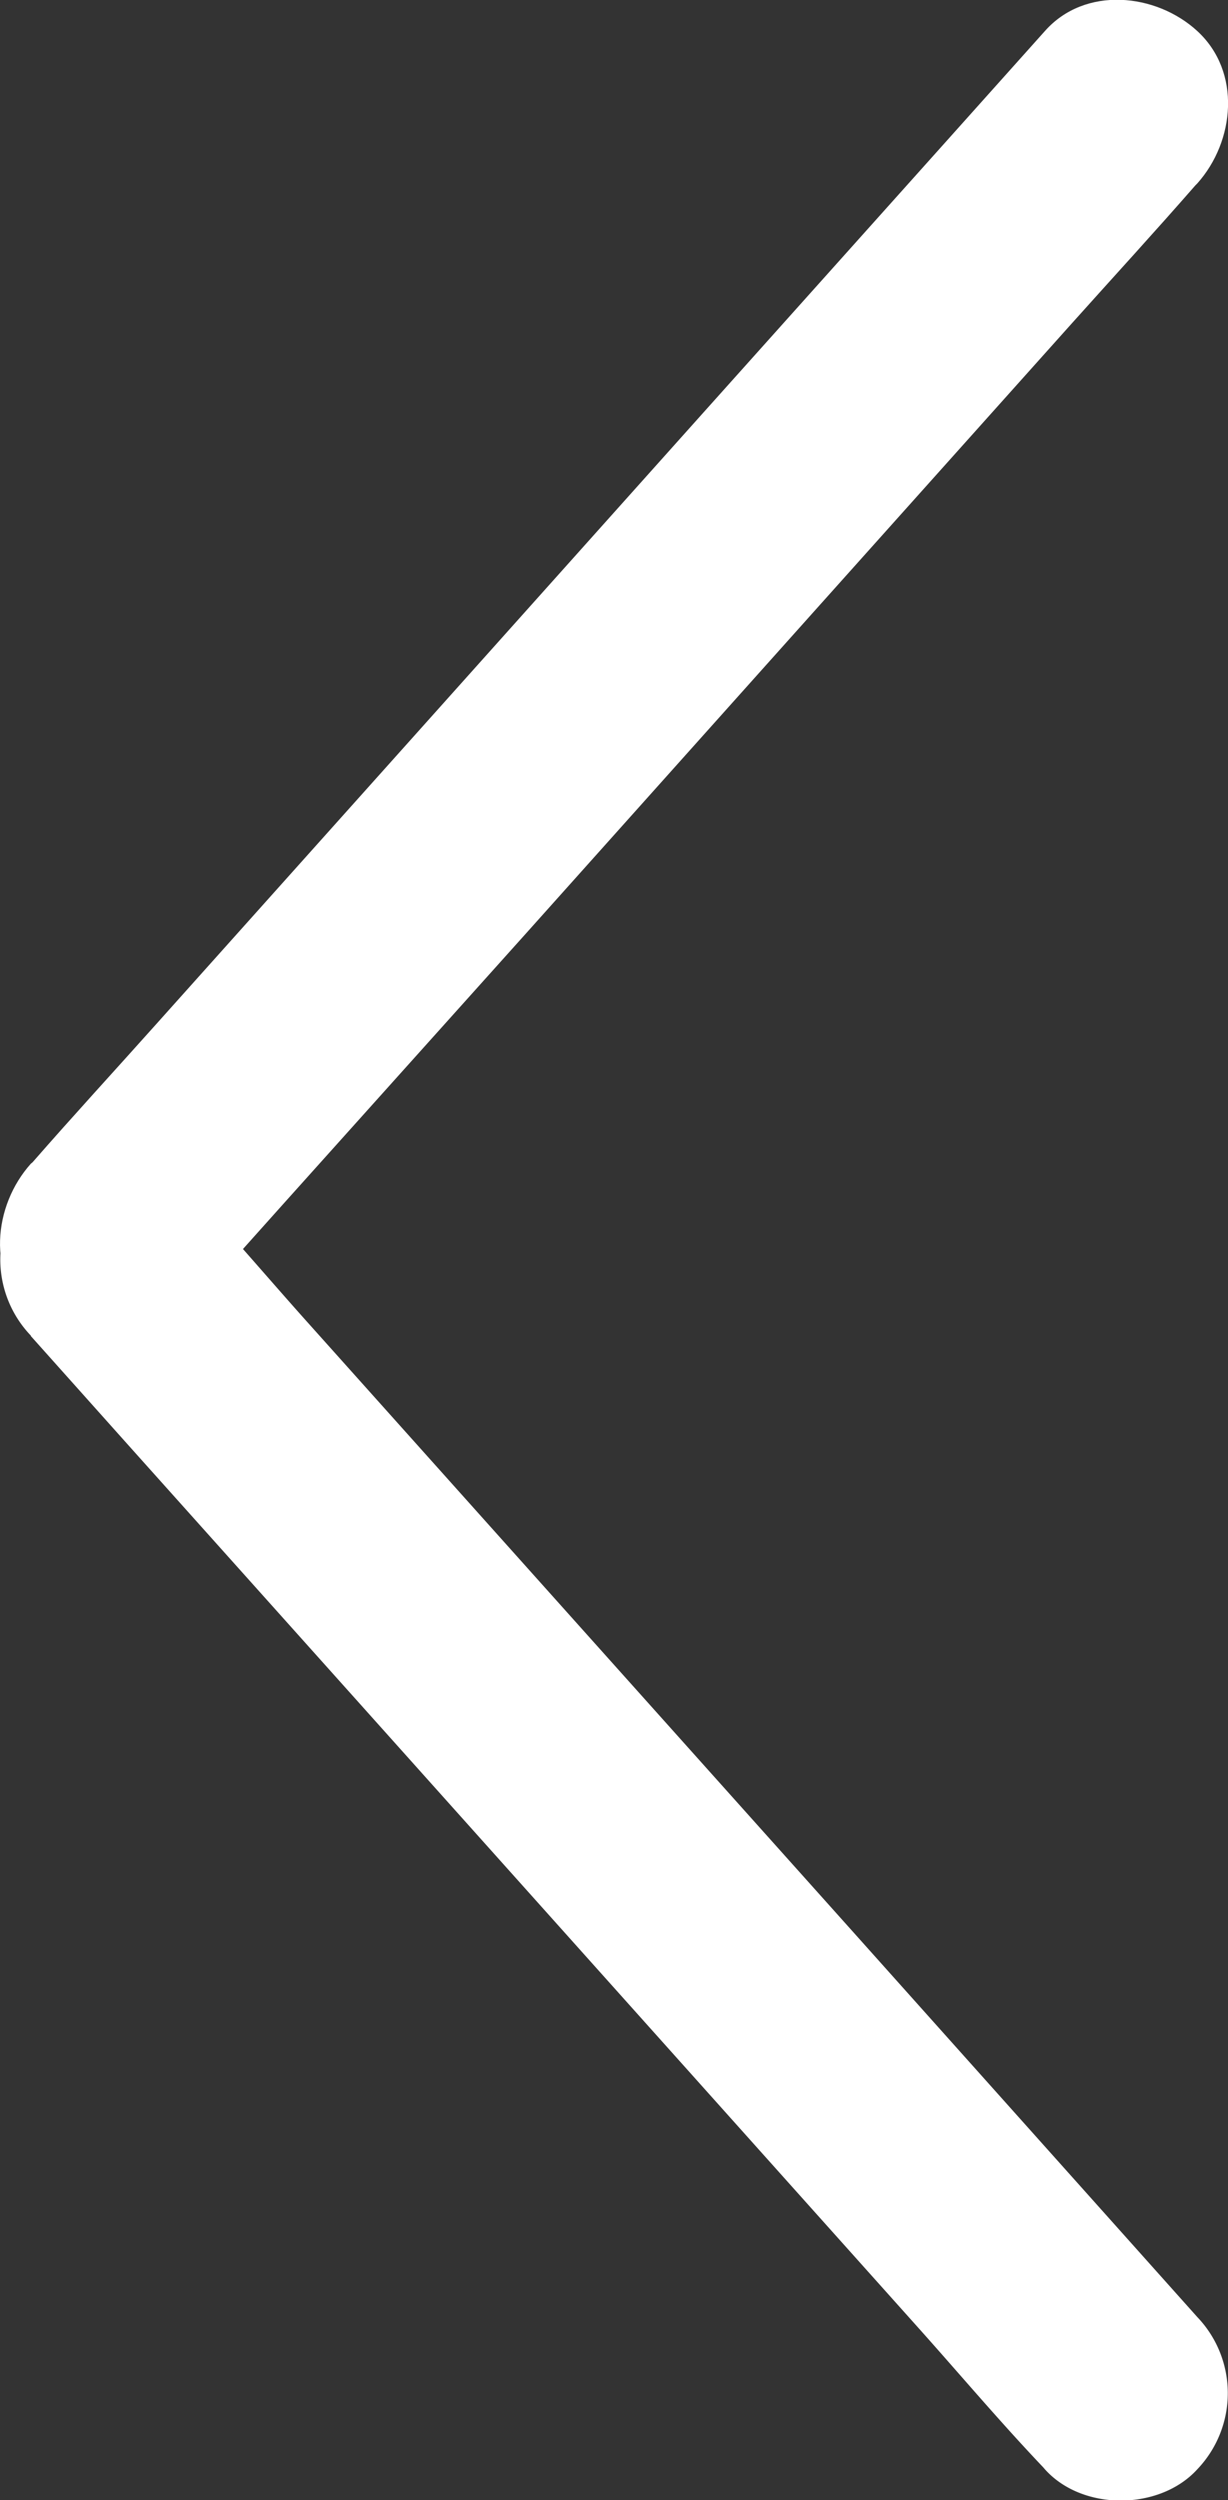 <svg xmlns="http://www.w3.org/2000/svg" viewBox="0 0 85.52 174.03"><rect x="0" y="0" width="85.52" height="174.03" fill="#333333" stroke="none"/><defs><style>.cls-1{fill:#fff;}</style></defs><g id="圖層_2" data-name="圖層 2"><g id="圖層_1-2" data-name="圖層 1"><line class="cls-1" x1="78.07" y1="7.46" x2="7.45" y2="86.34"/><path class="cls-1" d="M72.77,2.16l-7,7.82L48.85,28.87,28.47,51.64,10.85,71.32C8,74.51,5.09,77.67,2.27,80.9L2.15,81c-2.62,2.92-3.1,7.76,0,10.6,2.85,2.63,7.81,3.13,10.6,0l7-7.82L36.67,64.93,57.05,42.16,74.67,22.48c2.86-3.19,5.76-6.35,8.58-9.58l.13-.13C86,9.84,86.47,5,83.38,2.16,80.52-.47,75.57-1,72.77,2.16Z"/><line class="cls-1" x1="7.45" y1="87.67" x2="78.07" y2="166.55"/><path class="cls-1" d="M2.15,93l7,7.83,16.92,18.89,20.38,22.76,17.62,19.68c2.85,3.19,5.63,6.48,8.58,9.58l.12.14c2.63,2.93,8,2.87,10.61,0a7.67,7.67,0,0,0,0-10.6l-7-7.83L59.46,134.53,39.08,111.77,21.46,92.09c-2.86-3.19-5.63-6.49-8.58-9.59l-.13-.13c-2.62-2.94-8-2.88-10.6,0a7.66,7.66,0,0,0,0,10.6Z"/></g></g></svg>
